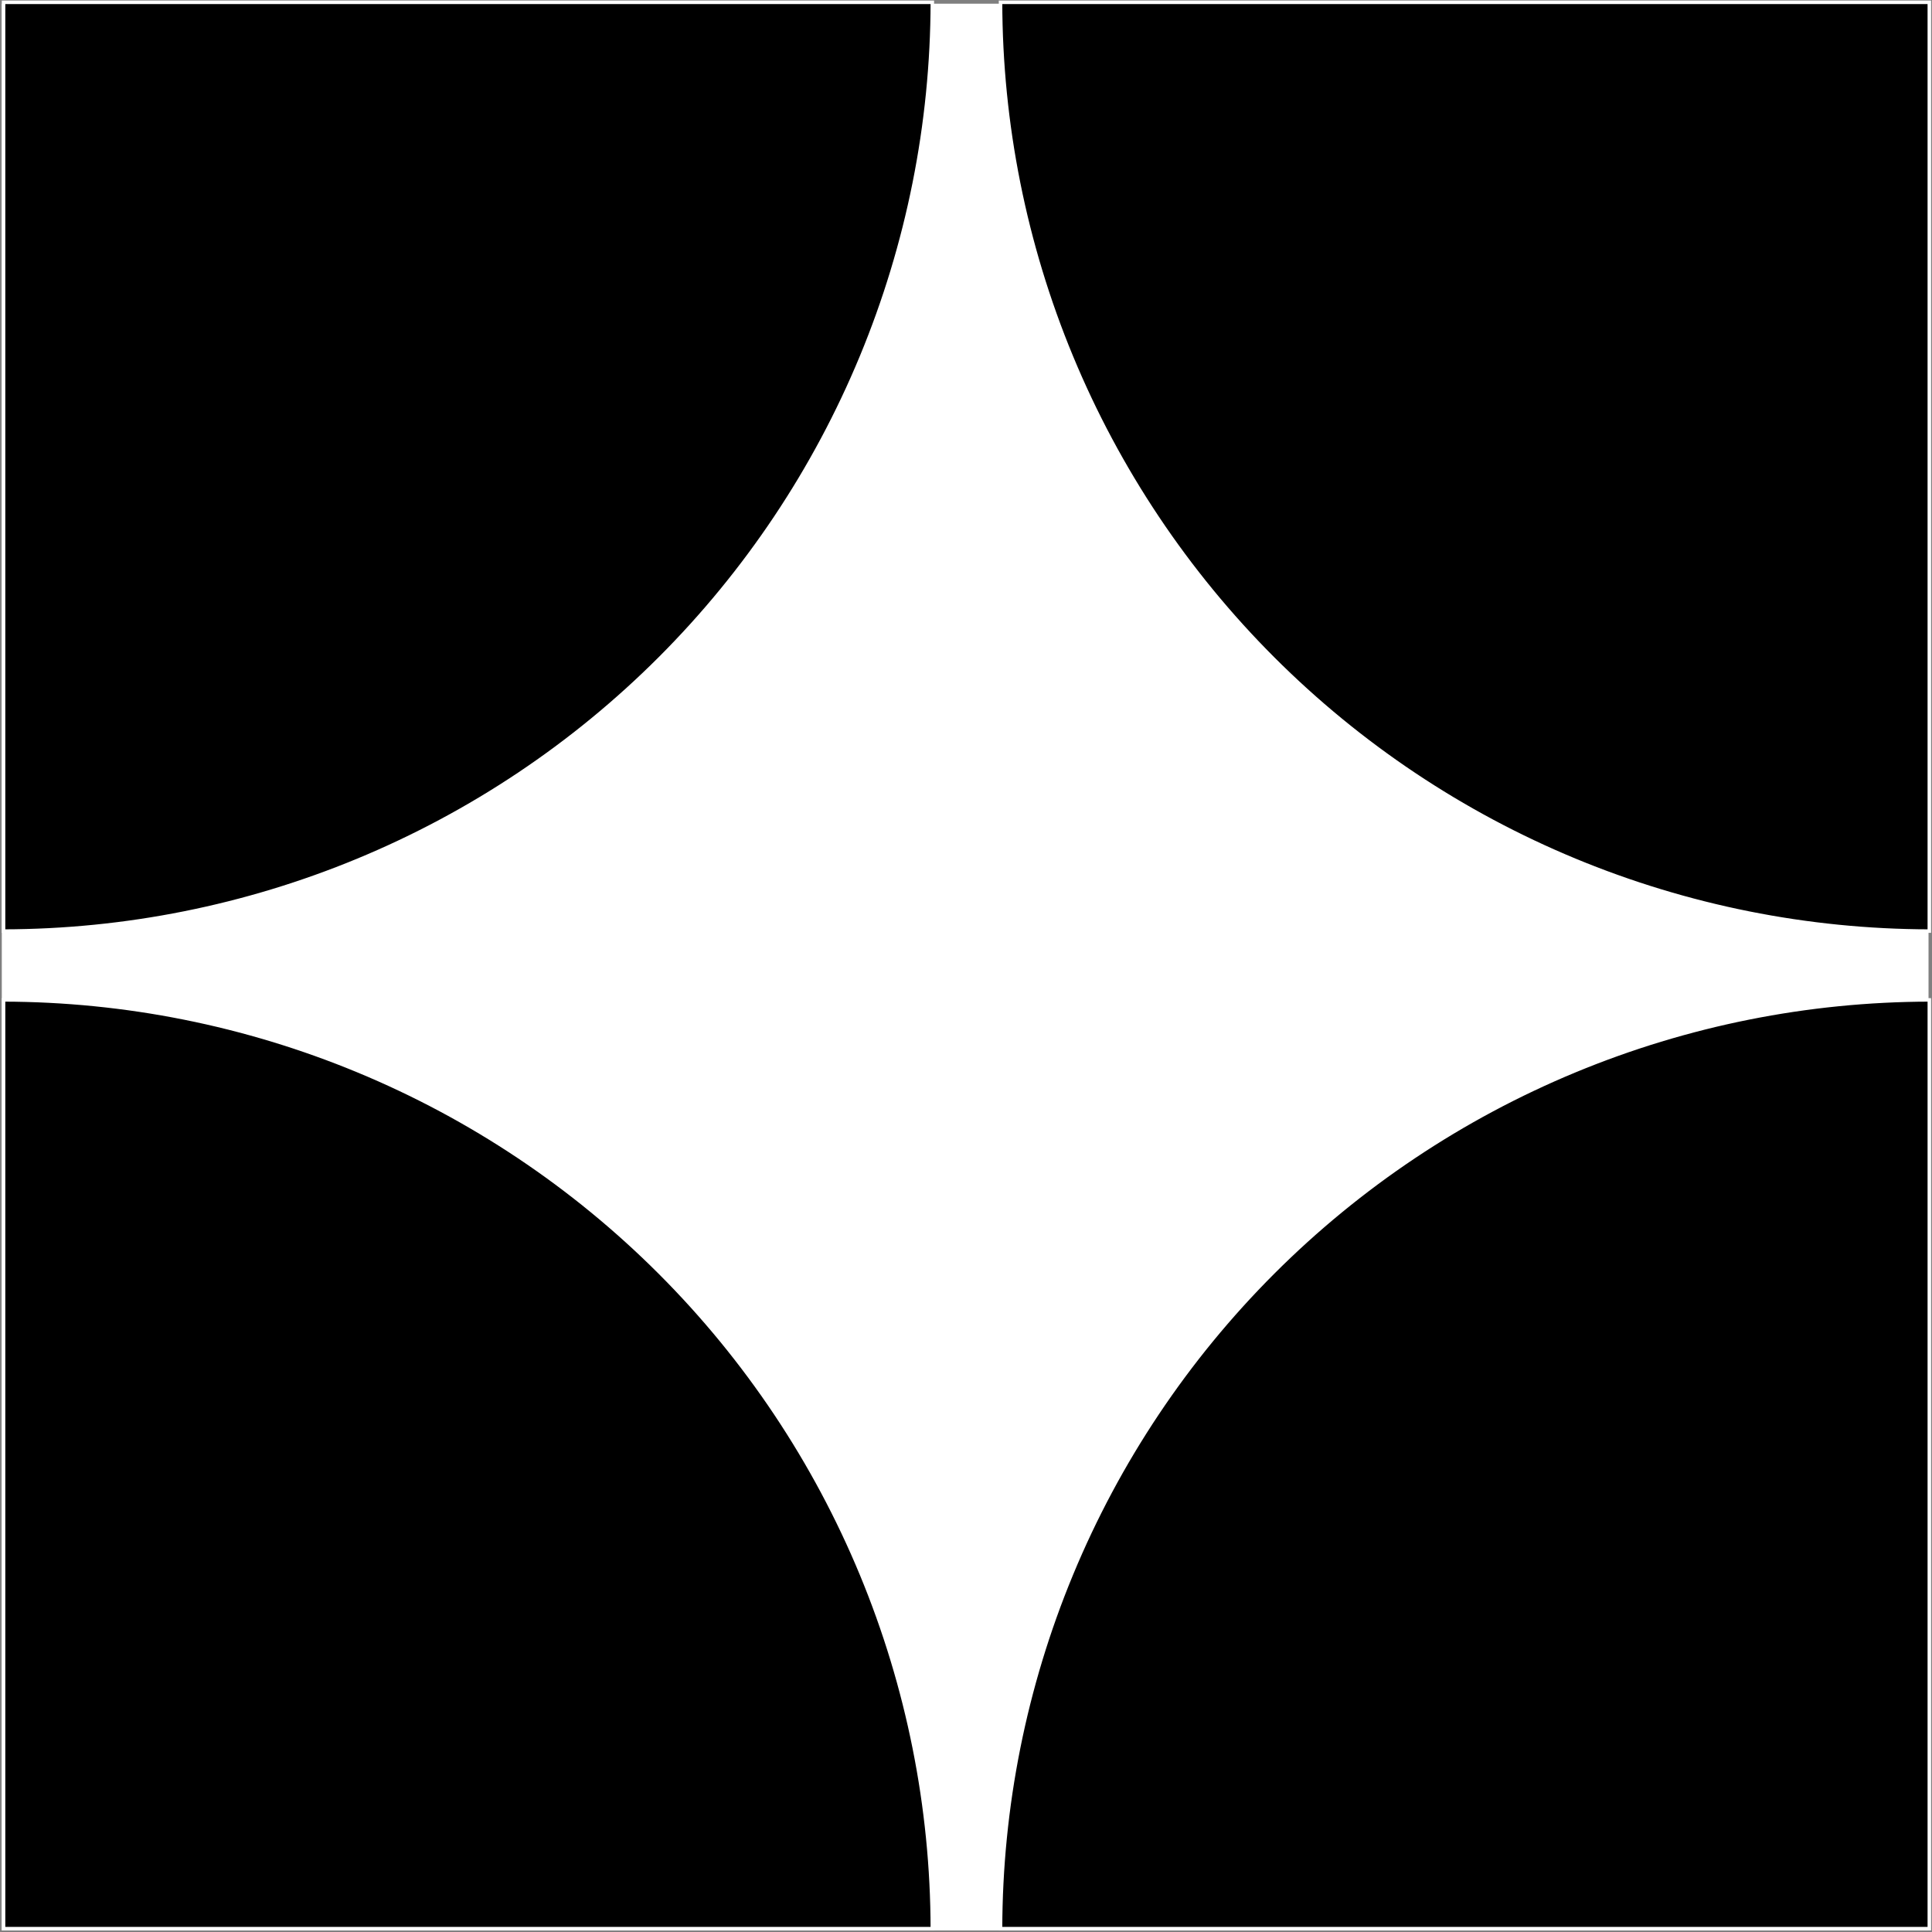 <svg width="552" height="552" viewBox="0 0 552 552" fill="none" xmlns="http://www.w3.org/2000/svg">
<rect x="0" y="0" width="552" height="552" fill="#808080" stroke="none"/>
<rect x="0.514" y="1.056" width="550.493" height="550.493" fill="white"/>
<path d="M246.144 449.806C259.441 481.909 266.316 516.305 266.381 551.049H1.014L1.014 285.682C35.758 285.748 70.155 292.623 102.257 305.92C134.514 319.281 163.823 338.865 188.511 363.553C213.199 388.241 232.783 417.55 246.144 449.806ZM266.381 0.657C266.316 35.401 259.441 69.798 246.144 101.9C232.783 134.157 213.199 163.466 188.511 188.154C163.823 212.842 134.514 232.426 102.257 245.787C70.155 259.084 35.758 265.959 1.014 266.024L1.014 0.657H266.381ZM285.866 551.049C285.931 516.305 292.806 481.909 306.104 449.806C319.465 417.55 339.048 388.241 363.736 363.553C388.424 338.865 417.733 319.281 449.99 305.92C482.093 292.623 516.489 285.748 551.233 285.682L551.233 551.049H285.866ZM306.104 101.9C292.806 69.798 285.931 35.401 285.866 0.657H551.233L551.233 266.024C516.489 265.959 482.093 259.084 449.99 245.787C417.733 232.426 388.424 212.842 363.736 188.154C339.048 163.466 319.465 134.157 306.104 101.9Z" fill="black" stroke="white"/>
</svg>
